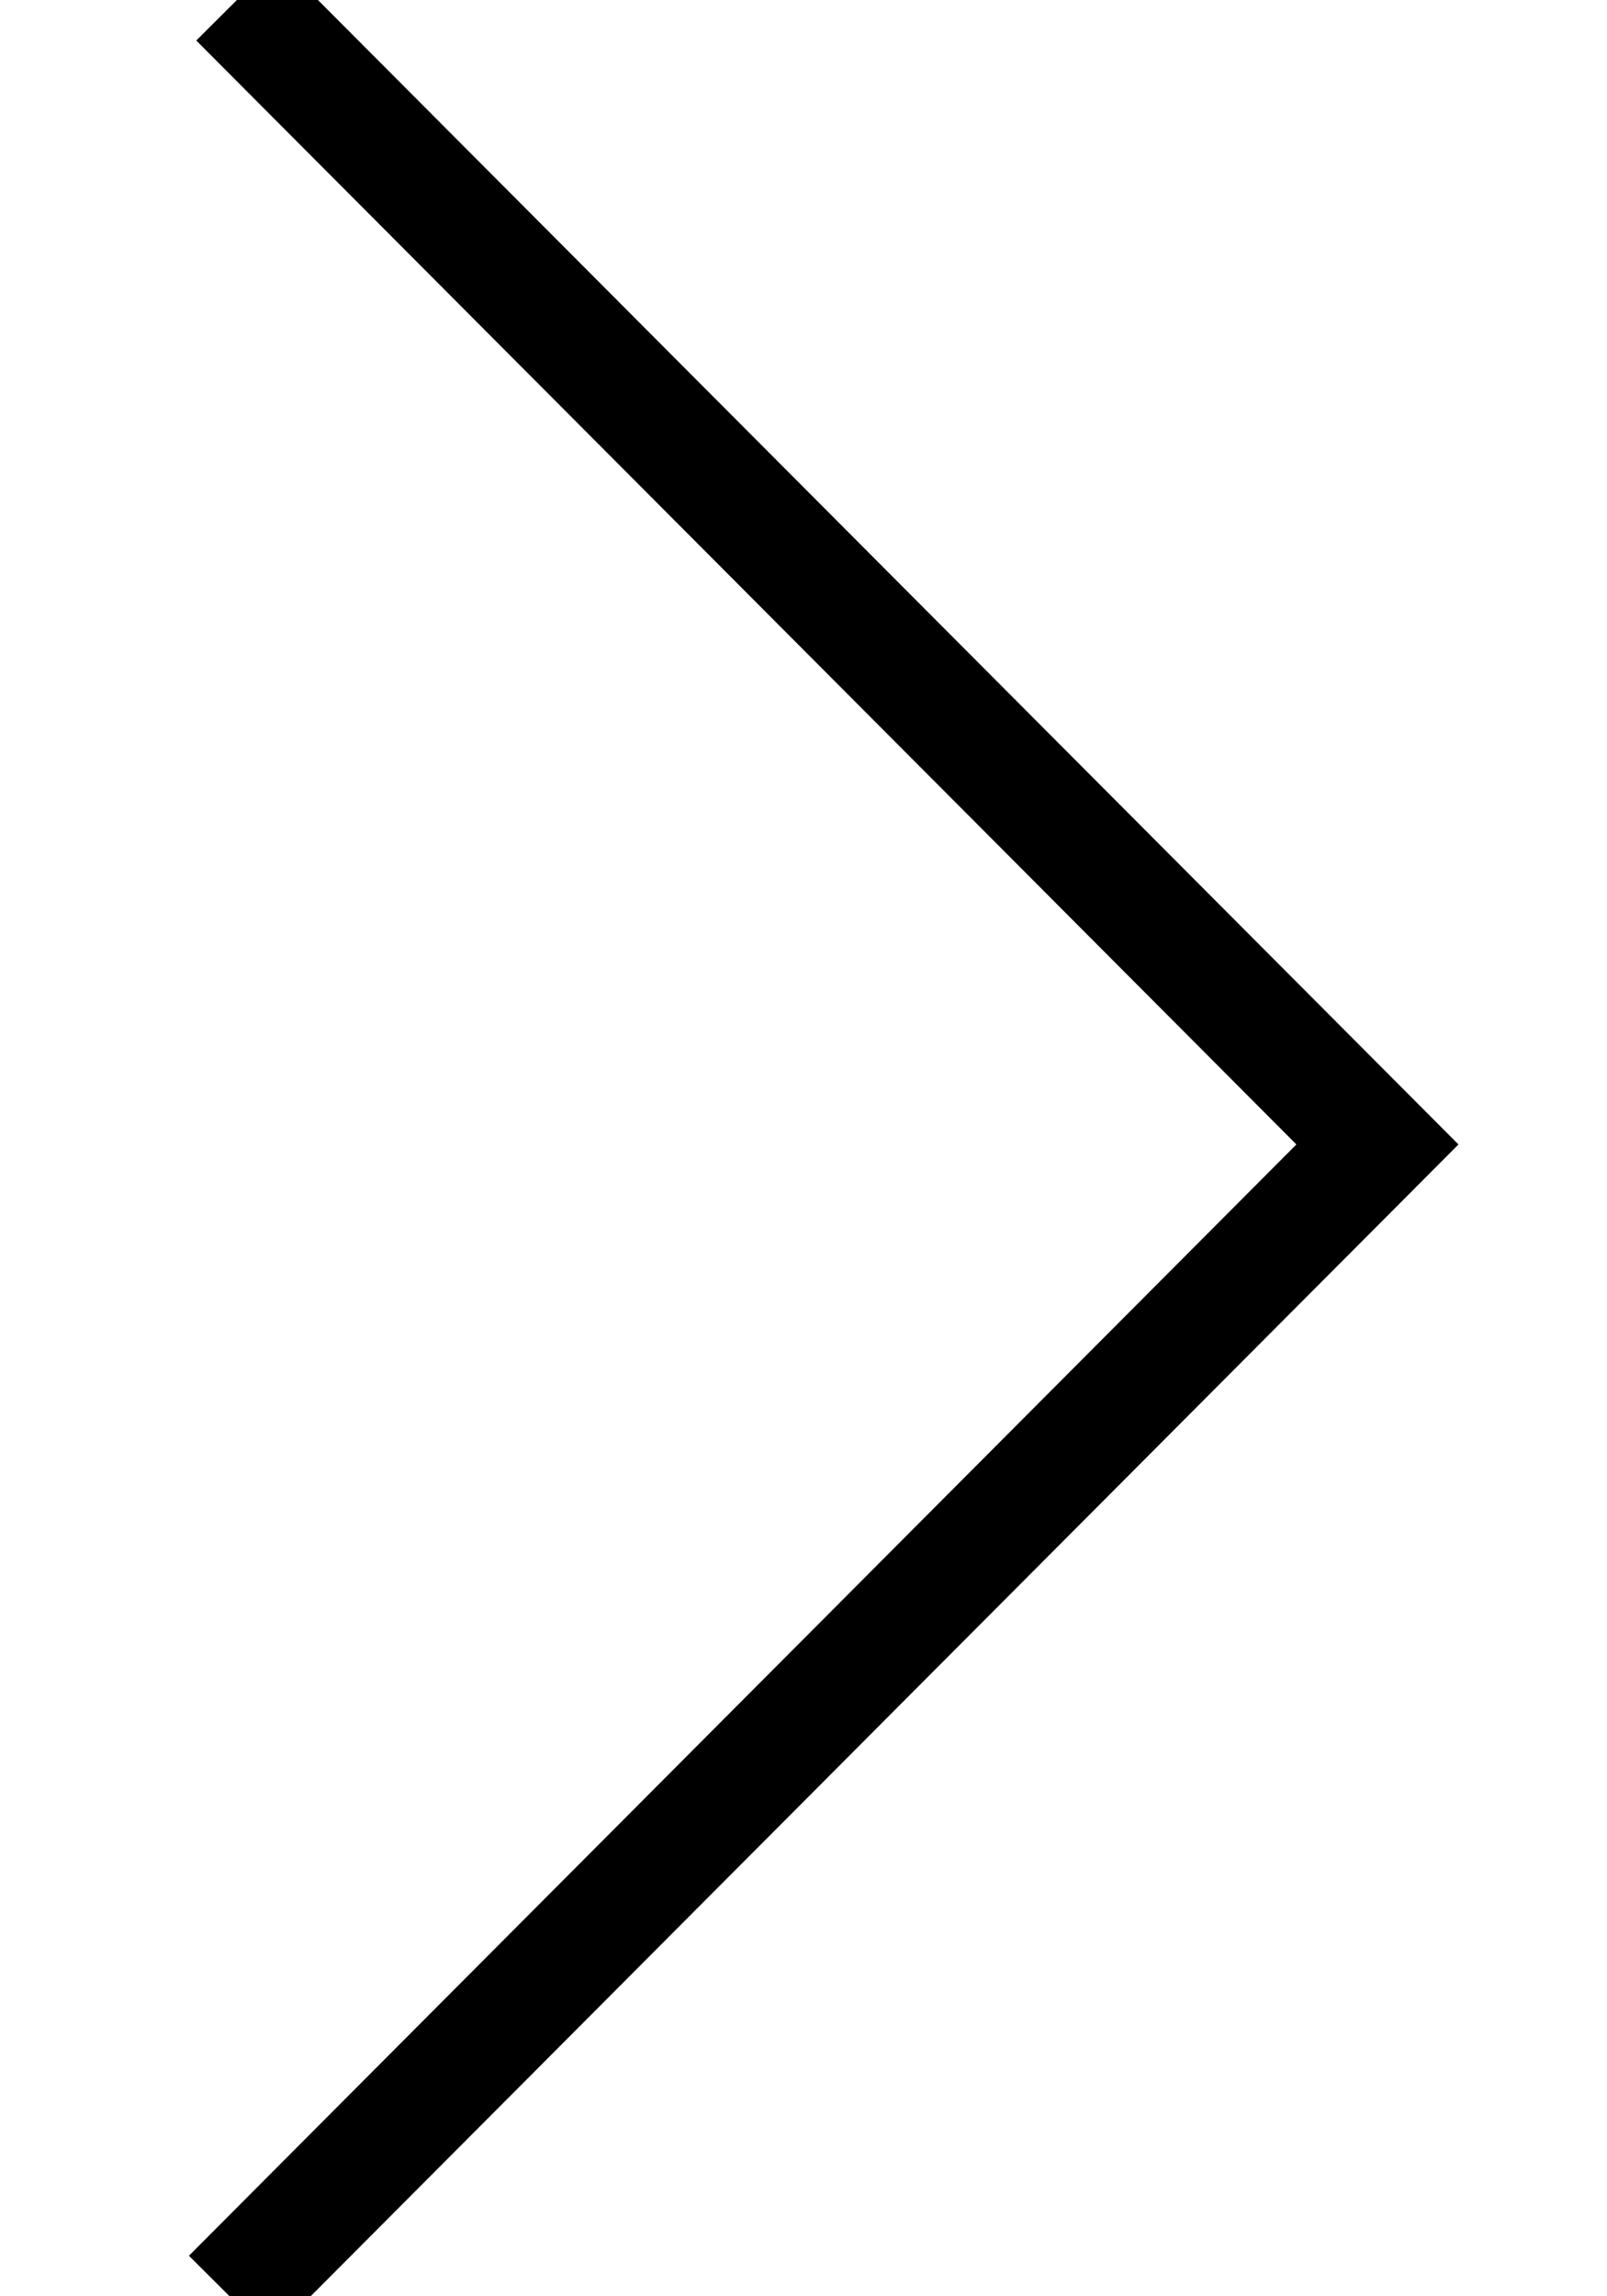  <svg viewBox="0 0 7 10" xmlns="http://www.w3.org/2000/svg"><g stroke="none" stroke-width="1" fill="none" fill-rule="evenodd" transform="translate(-92, -166)"><g id="icon/arrow-right/black" transform="translate(93, 166)" stroke="currentColor" stroke-width="0.5"><polyline points="0.032 0 5 4.984 0 10"></polyline></g></g></svg>